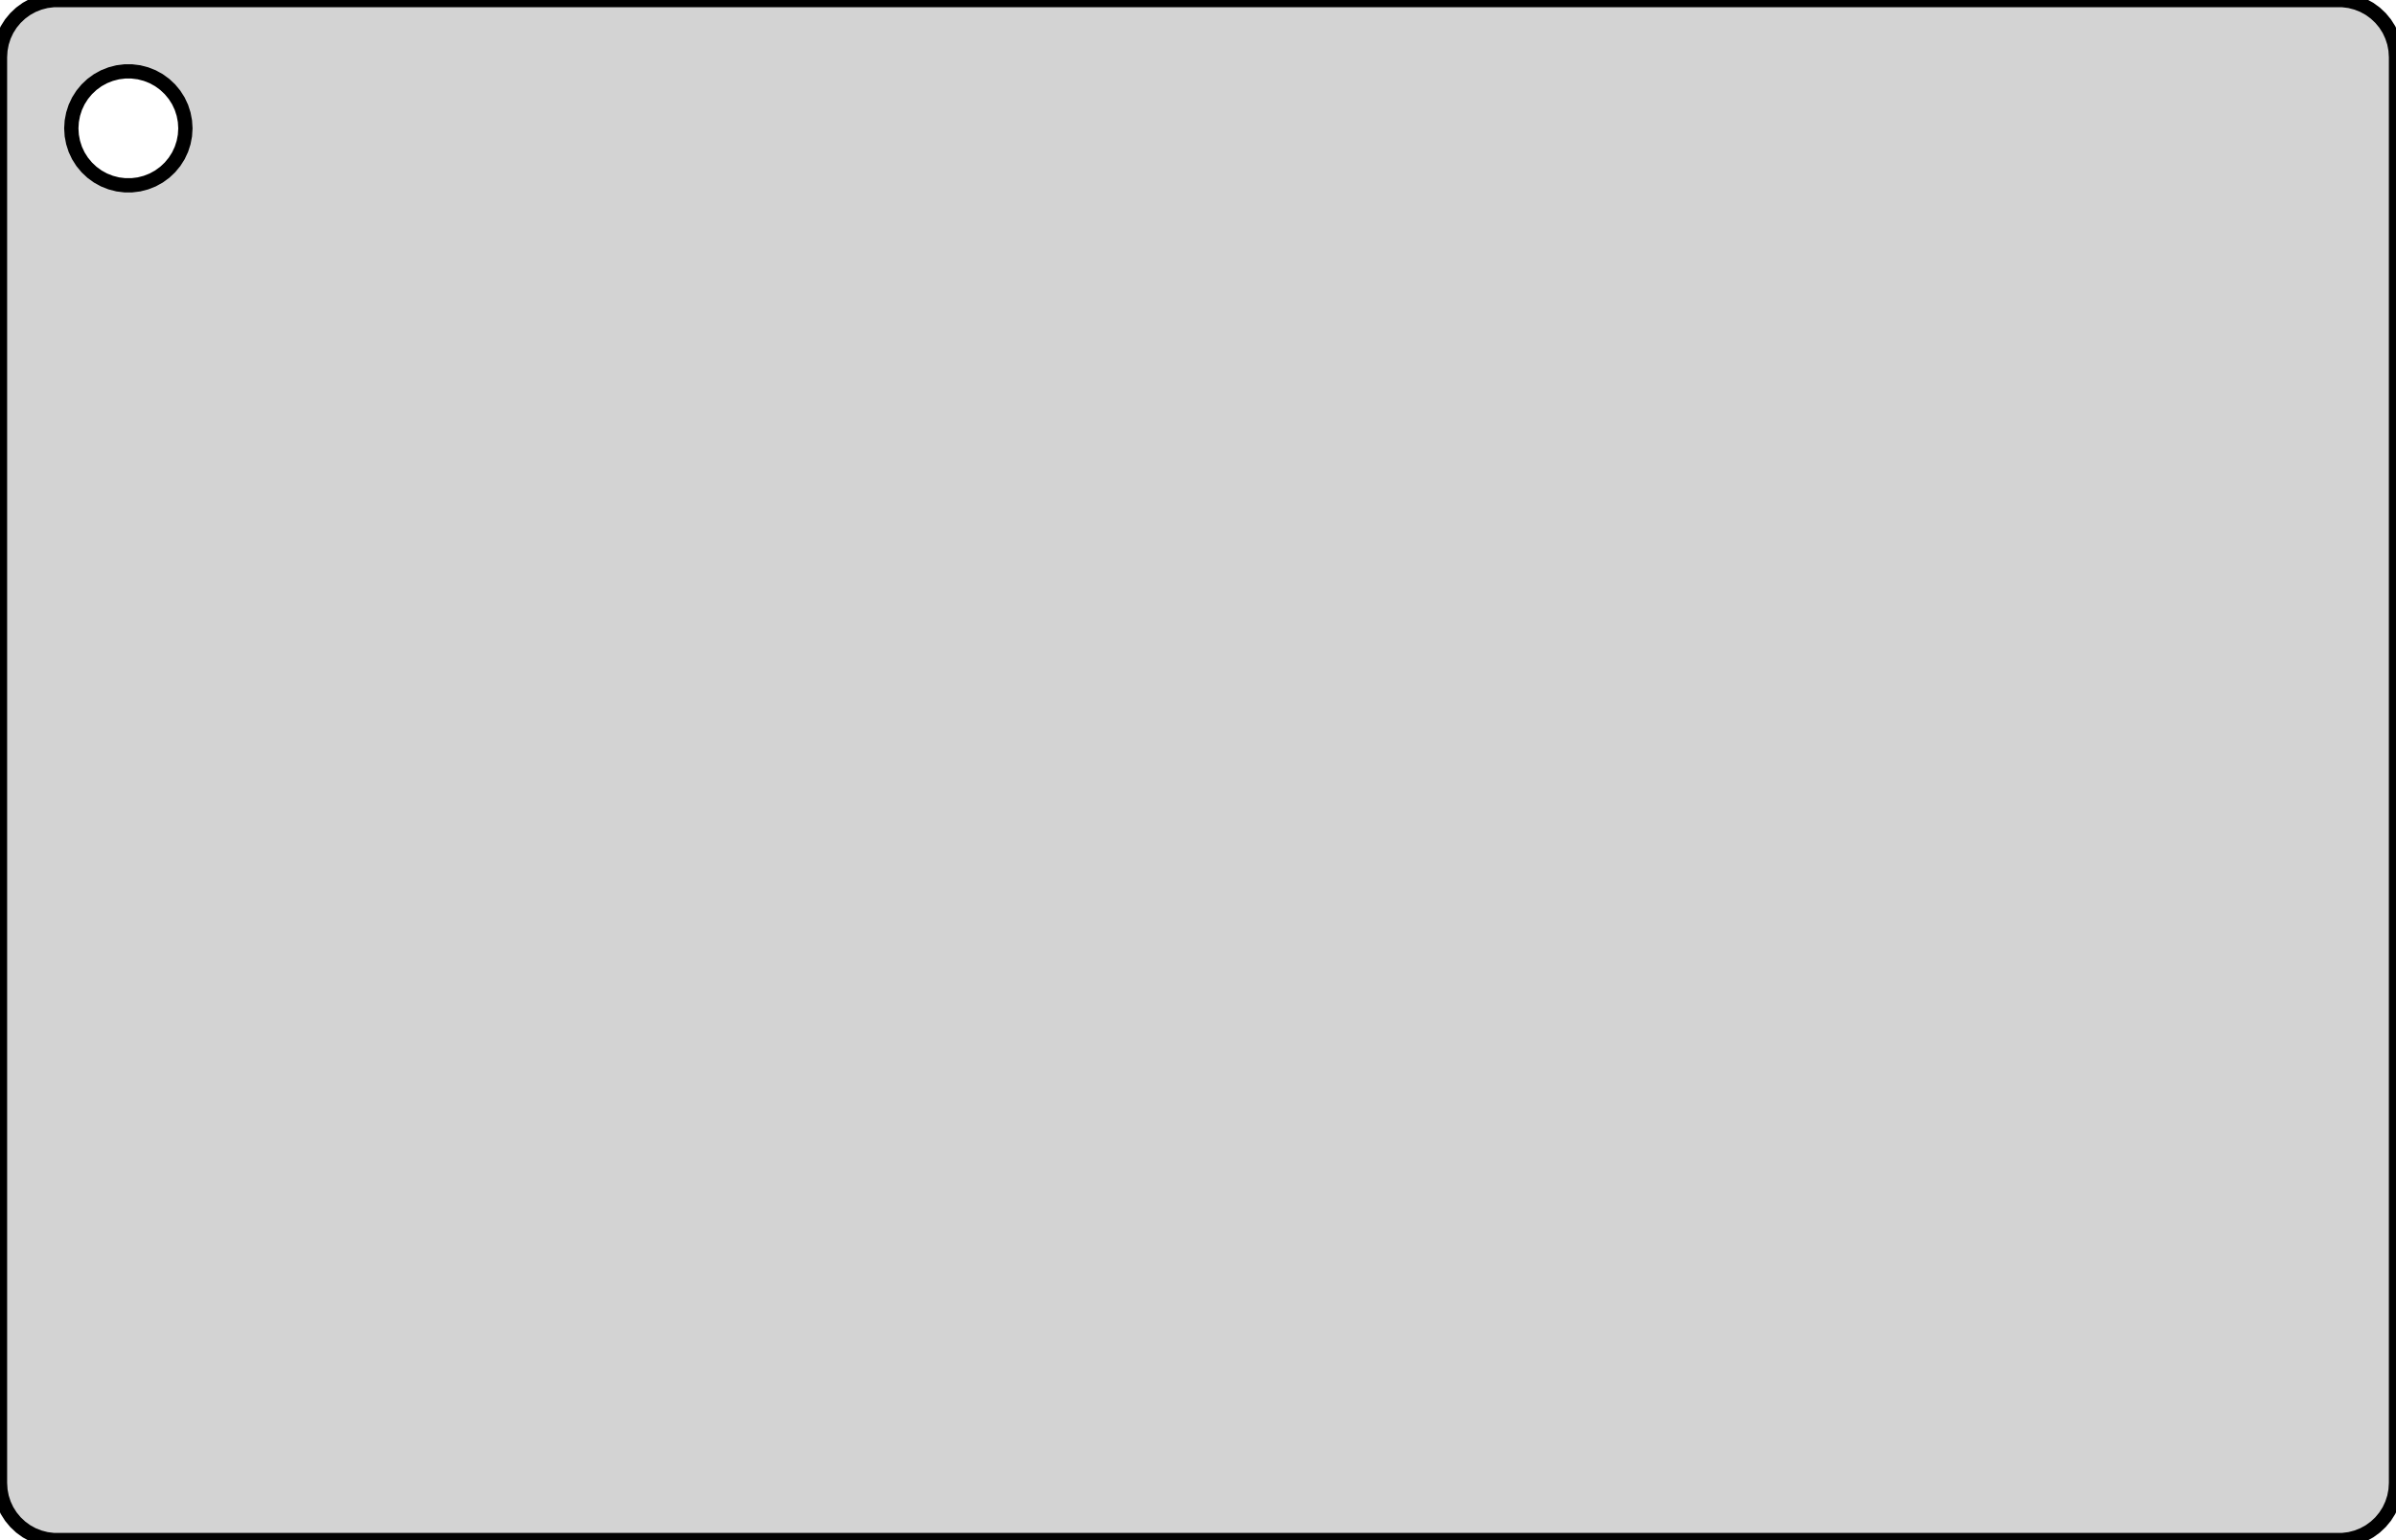 <?xml version="1.0" standalone="no"?>
<!DOCTYPE svg PUBLIC "-//W3C//DTD SVG 1.1//EN" "http://www.w3.org/Graphics/SVG/1.1/DTD/svg11.dtd">
<svg width="84mm" height="54mm" viewBox="-2 -52 84 54" xmlns="http://www.w3.org/2000/svg" version="1.1">
<title>OpenSCAD Model</title>
<path d="
M 80.375,1.965 L 80.618,1.902 L 80.852,1.81 L 81.072,1.689 L 81.275,1.541 L 81.458,1.369
 L 81.618,1.176 L 81.753,0.964 L 81.859,0.736 L 81.937,0.497 L 81.984,0.251 L 82,-0
 L 82,-50 L 81.984,-50.251 L 81.937,-50.497 L 81.859,-50.736 L 81.753,-50.964 L 81.618,-51.176
 L 81.458,-51.369 L 81.275,-51.541 L 81.072,-51.689 L 80.852,-51.81 L 80.618,-51.902 L 80.375,-51.965
 L 80.126,-51.996 L -0.126,-51.996 L -0.375,-51.965 L -0.618,-51.902 L -0.852,-51.81 L -1.072,-51.689
 L -1.275,-51.541 L -1.458,-51.369 L -1.618,-51.176 L -1.753,-50.964 L -1.86,-50.736 L -1.937,-50.497
 L -1.984,-50.251 L -2,-50 L -2,-0 L -1.984,0.251 L -1.937,0.497 L -1.86,0.736
 L -1.753,0.964 L -1.618,1.176 L -1.458,1.369 L -1.275,1.541 L -1.072,1.689 L -0.852,1.81
 L -0.618,1.902 L -0.375,1.965 L -0.126,1.996 L 80.126,1.996 z
M 2.374,-45.504 L 2.125,-45.535 L 1.882,-45.598 L 1.648,-45.69 L 1.428,-45.811 L 1.225,-45.959
 L 1.042,-46.131 L 0.882,-46.324 L 0.747,-46.536 L 0.64,-46.764 L 0.563,-47.003 L 0.516,-47.249
 L 0.5,-47.5 L 0.516,-47.751 L 0.563,-47.997 L 0.64,-48.236 L 0.747,-48.464 L 0.882,-48.676
 L 1.042,-48.869 L 1.225,-49.041 L 1.428,-49.189 L 1.648,-49.31 L 1.882,-49.402 L 2.125,-49.465
 L 2.374,-49.496 L 2.626,-49.496 L 2.875,-49.465 L 3.118,-49.402 L 3.352,-49.31 L 3.572,-49.189
 L 3.775,-49.041 L 3.958,-48.869 L 4.118,-48.676 L 4.253,-48.464 L 4.36,-48.236 L 4.437,-47.997
 L 4.484,-47.751 L 4.5,-47.5 L 4.484,-47.249 L 4.437,-47.003 L 4.36,-46.764 L 4.253,-46.536
 L 4.118,-46.324 L 3.958,-46.131 L 3.775,-45.959 L 3.572,-45.811 L 3.352,-45.69 L 3.118,-45.598
 L 2.875,-45.535 L 2.626,-45.504 z
" stroke="black" fill="lightgray" stroke-width="0.5"/>
</svg>
